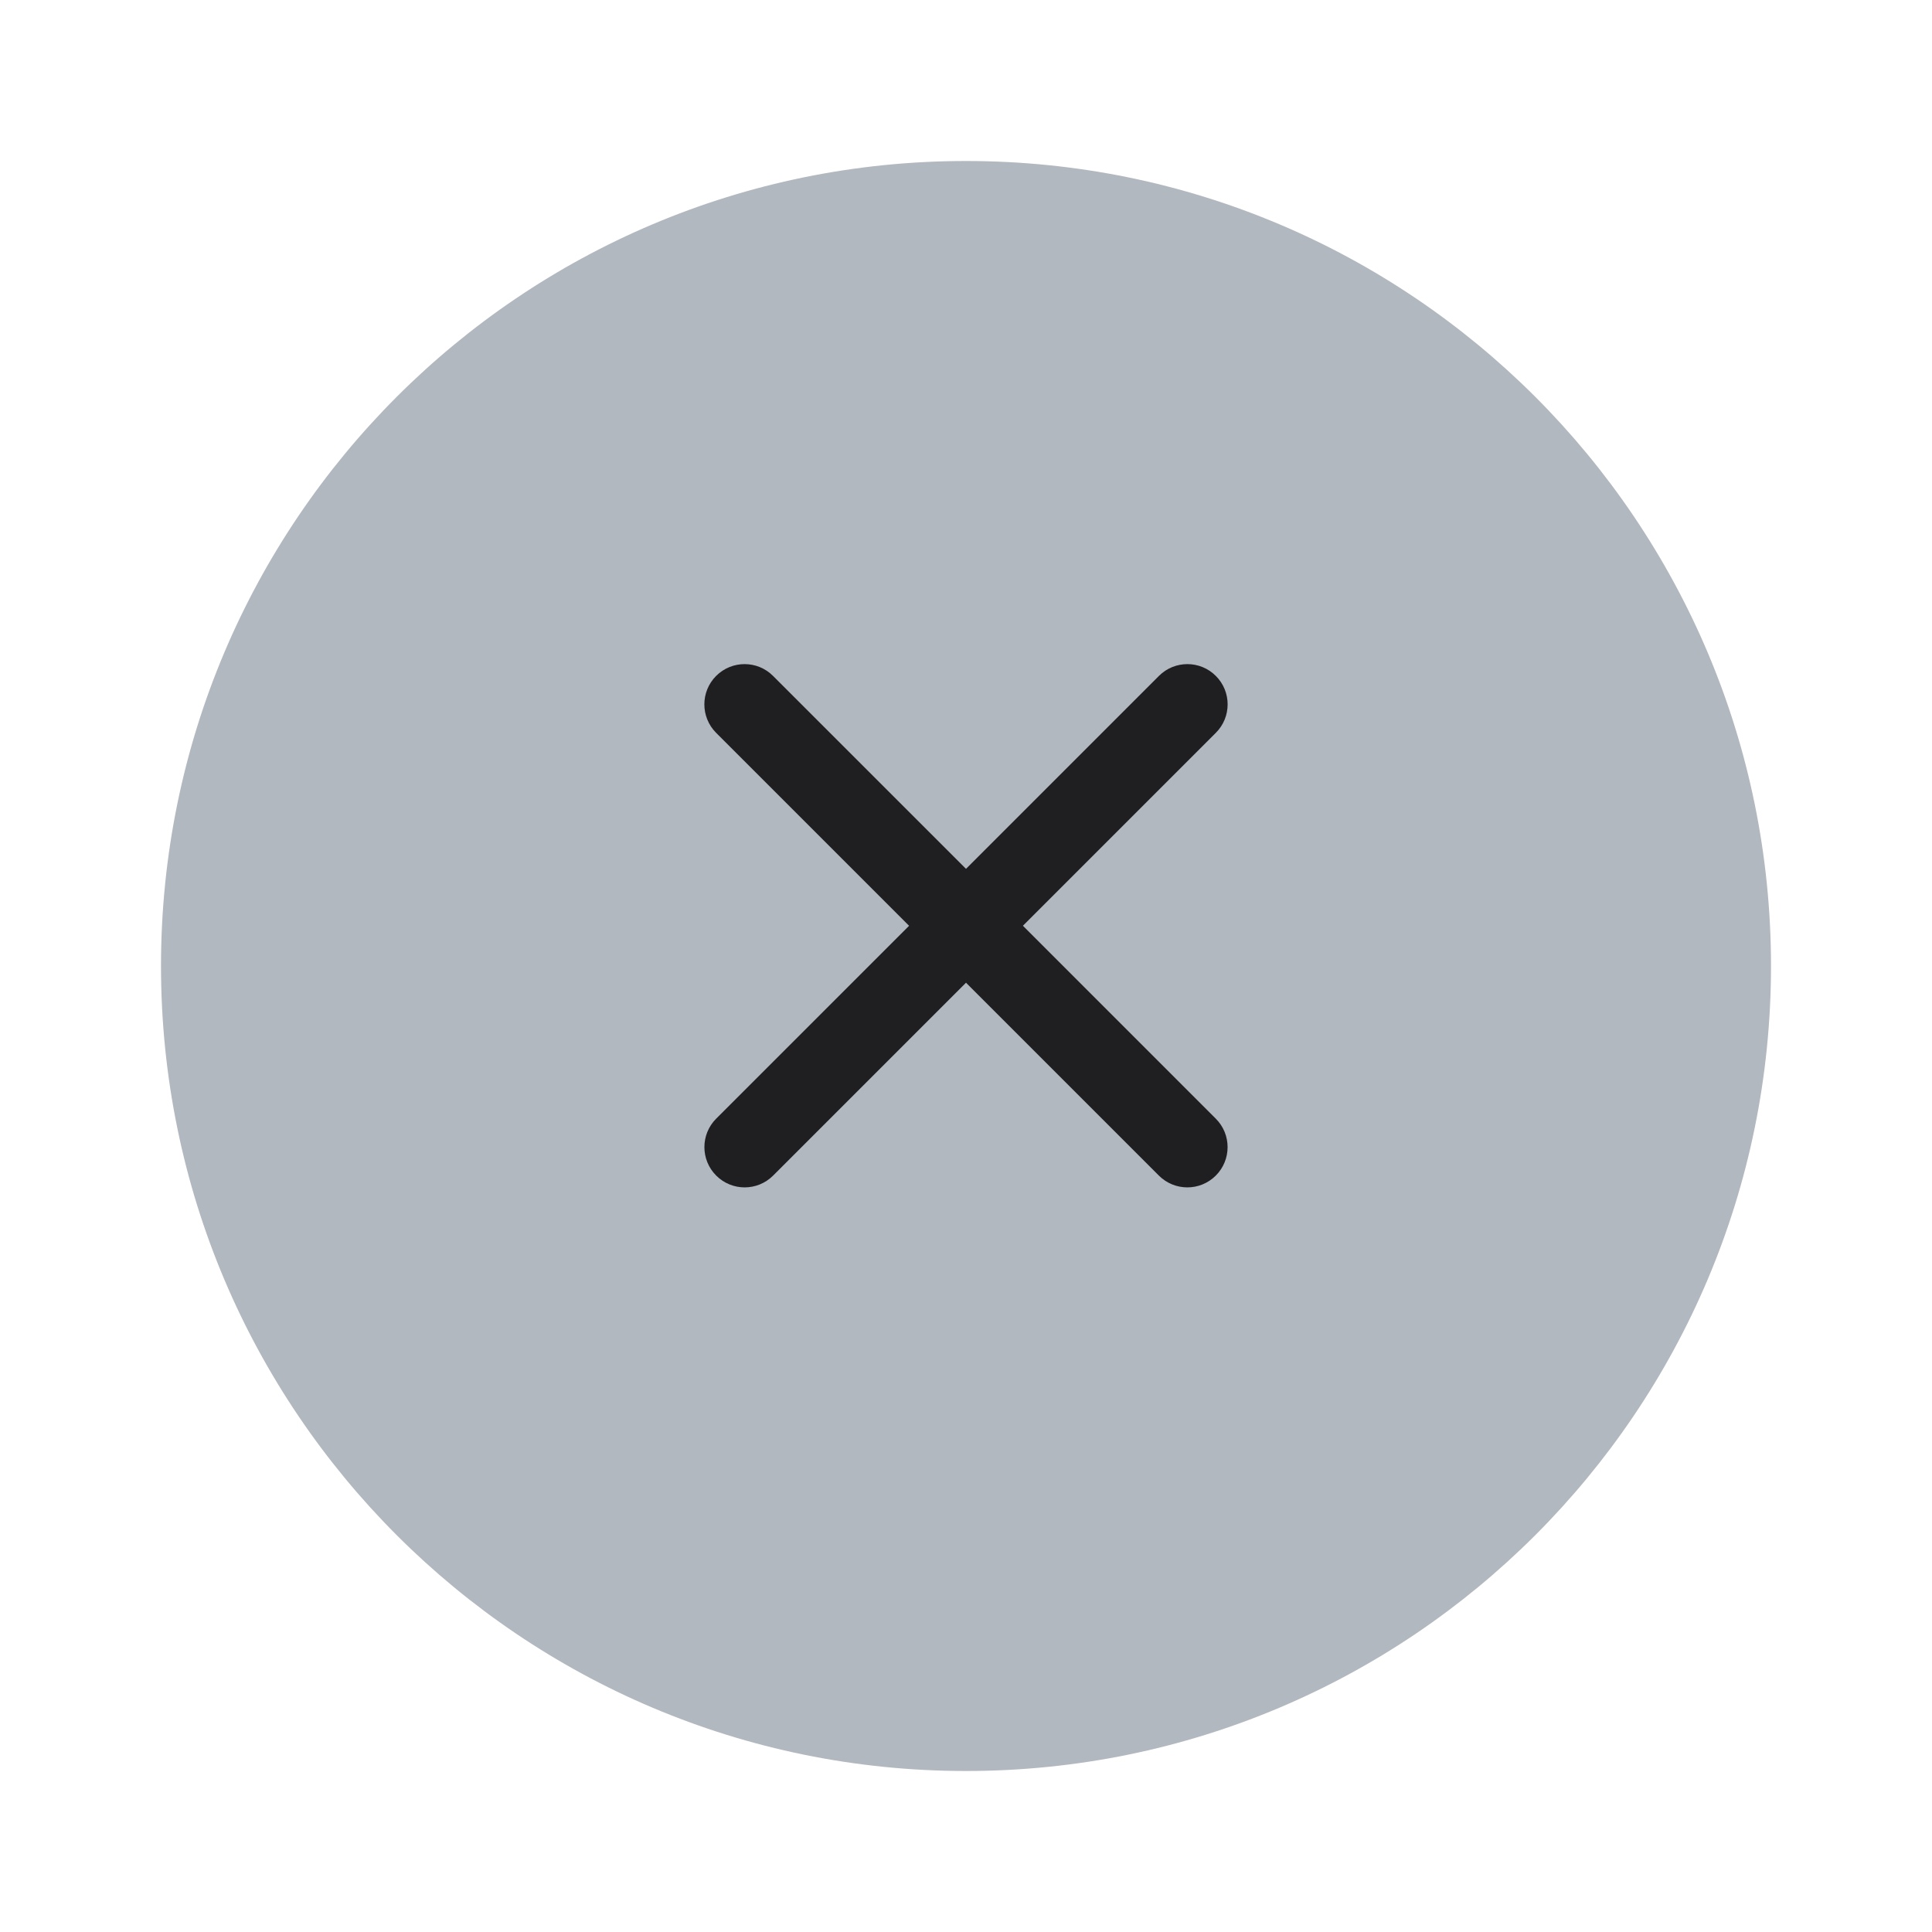 <svg width="48" height="48" viewBox="0 0 48 48" fill="none" xmlns="http://www.w3.org/2000/svg">
<g filter="url(#filter0_d_49350_5162)">
<path fill-rule="evenodd" clip-rule="evenodd" d="M24 43C35.046 43 44 34.046 44 23C44 11.954 35.046 3 24 3C12.954 3 4 11.954 4 23C4 34.046 12.954 43 24 43Z" fill="#B2B8BF"/>
</g>
<path fill-rule="evenodd" clip-rule="evenodd" d="M19.206 16.793C18.816 16.402 18.183 16.402 17.792 16.793C17.402 17.183 17.402 17.817 17.792 18.207L22.586 23.001L17.793 27.793C17.403 28.183 17.403 28.817 17.794 29.207C18.184 29.598 18.817 29.598 19.208 29.207L24 24.415L28.792 29.207C29.183 29.598 29.816 29.598 30.206 29.207C30.597 28.817 30.597 28.183 30.206 27.793L25.414 23L30.207 18.207C30.598 17.817 30.598 17.183 30.207 16.793C29.817 16.402 29.184 16.402 28.793 16.793L24 21.586L19.206 16.793Z" fill="#1F1F22"/>
<defs>
<filter id="filter0_d_49350_5162" x="1" y="1" width="46" height="46" filterUnits="userSpaceOnUse" color-interpolation-filters="sRGB">
<feFlood flood-opacity="0" result="BackgroundImageFix"/>
<feColorMatrix in="SourceAlpha" type="matrix" values="0 0 0 0 0 0 0 0 0 0 0 0 0 0 0 0 0 0 127 0" result="hardAlpha"/>
<feOffset dy="1"/>
<feGaussianBlur stdDeviation="1.5"/>
<feComposite in2="hardAlpha" operator="out"/>
<feColorMatrix type="matrix" values="0 0 0 0 0 0 0 0 0 0 0 0 0 0 0 0 0 0 0.18 0"/>
<feBlend mode="normal" in2="BackgroundImageFix" result="effect1_dropShadow_49350_5162"/>
<feBlend mode="normal" in="SourceGraphic" in2="effect1_dropShadow_49350_5162" result="shape"/>
</filter>
</defs>
</svg>
